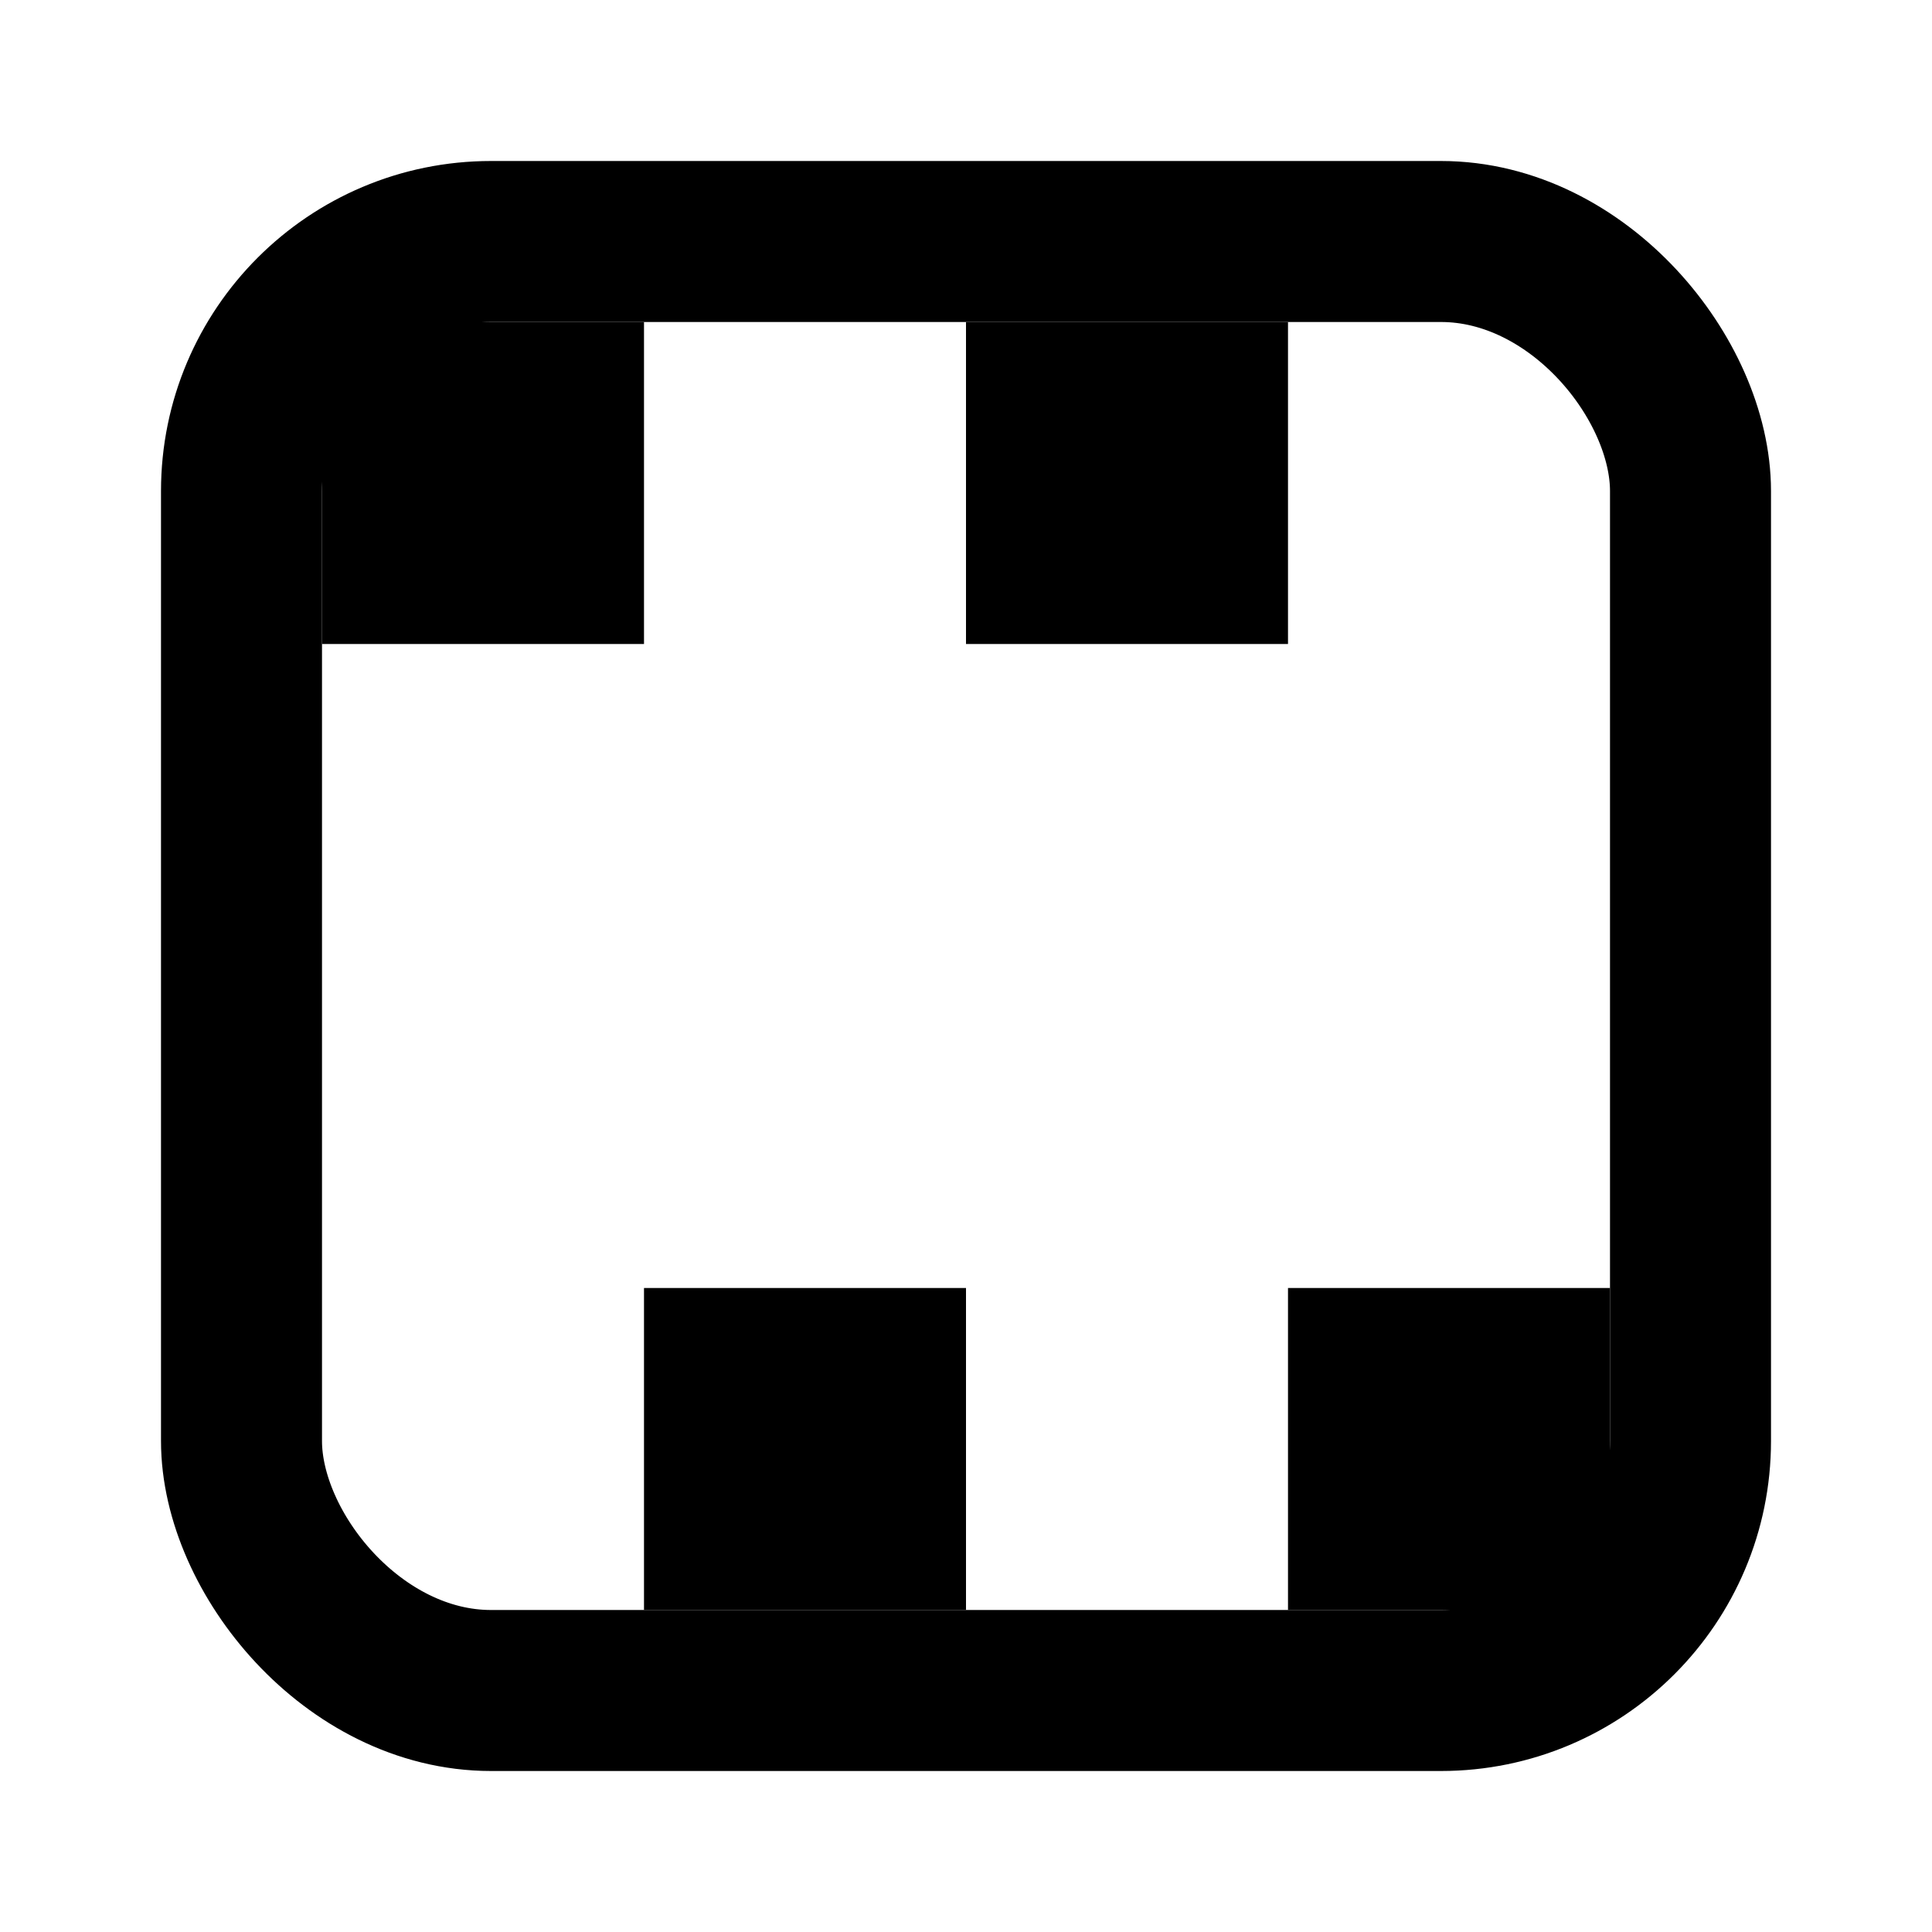 <?xml version="1.0" encoding="UTF-8" standalone="no"?>
<!-- Created with Inkscape (http://www.inkscape.org/) -->

<svg
   width="24"
   height="24"
   viewBox="0 0 24 24"
   version="1.1"
   id="svg1"
   xmlns="http://www.w3.org/2000/svg"
   xmlns:svg="http://www.w3.org/2000/svg">
  <defs
     id="defs1" />
  <g
     id="layer1">
    <rect
       style="fill:none;stroke:#000000;stroke-width:2;stroke-linecap:round;stroke-linejoin:miter;stroke-dasharray:none"
       id="rect23"
       width="18"
       height="18"
       x="3"
       y="3"
       ry="3.1" />
    <rect
       style="fill:#000000;stroke-width:2;stroke-linecap:square"
       id="rect1"
       width="4"
       height="4"
       x="4"
       y="4" />
    <rect
       style="fill:#000000;stroke-width:2;stroke-linecap:square"
       id="rect2"
       width="4"
       height="4"
       x="8"
       y="16" />
    <rect
       style="fill:#000000;stroke-width:2;stroke-linecap:square"
       id="rect3"
       width="4"
       height="4"
       x="12"
       y="4" />
    <rect
       style="fill:#000000;stroke-width:2;stroke-linecap:square"
       id="rect4"
       width="4"
       height="4"
       x="16"
       y="16" />
  </g>
</svg>
